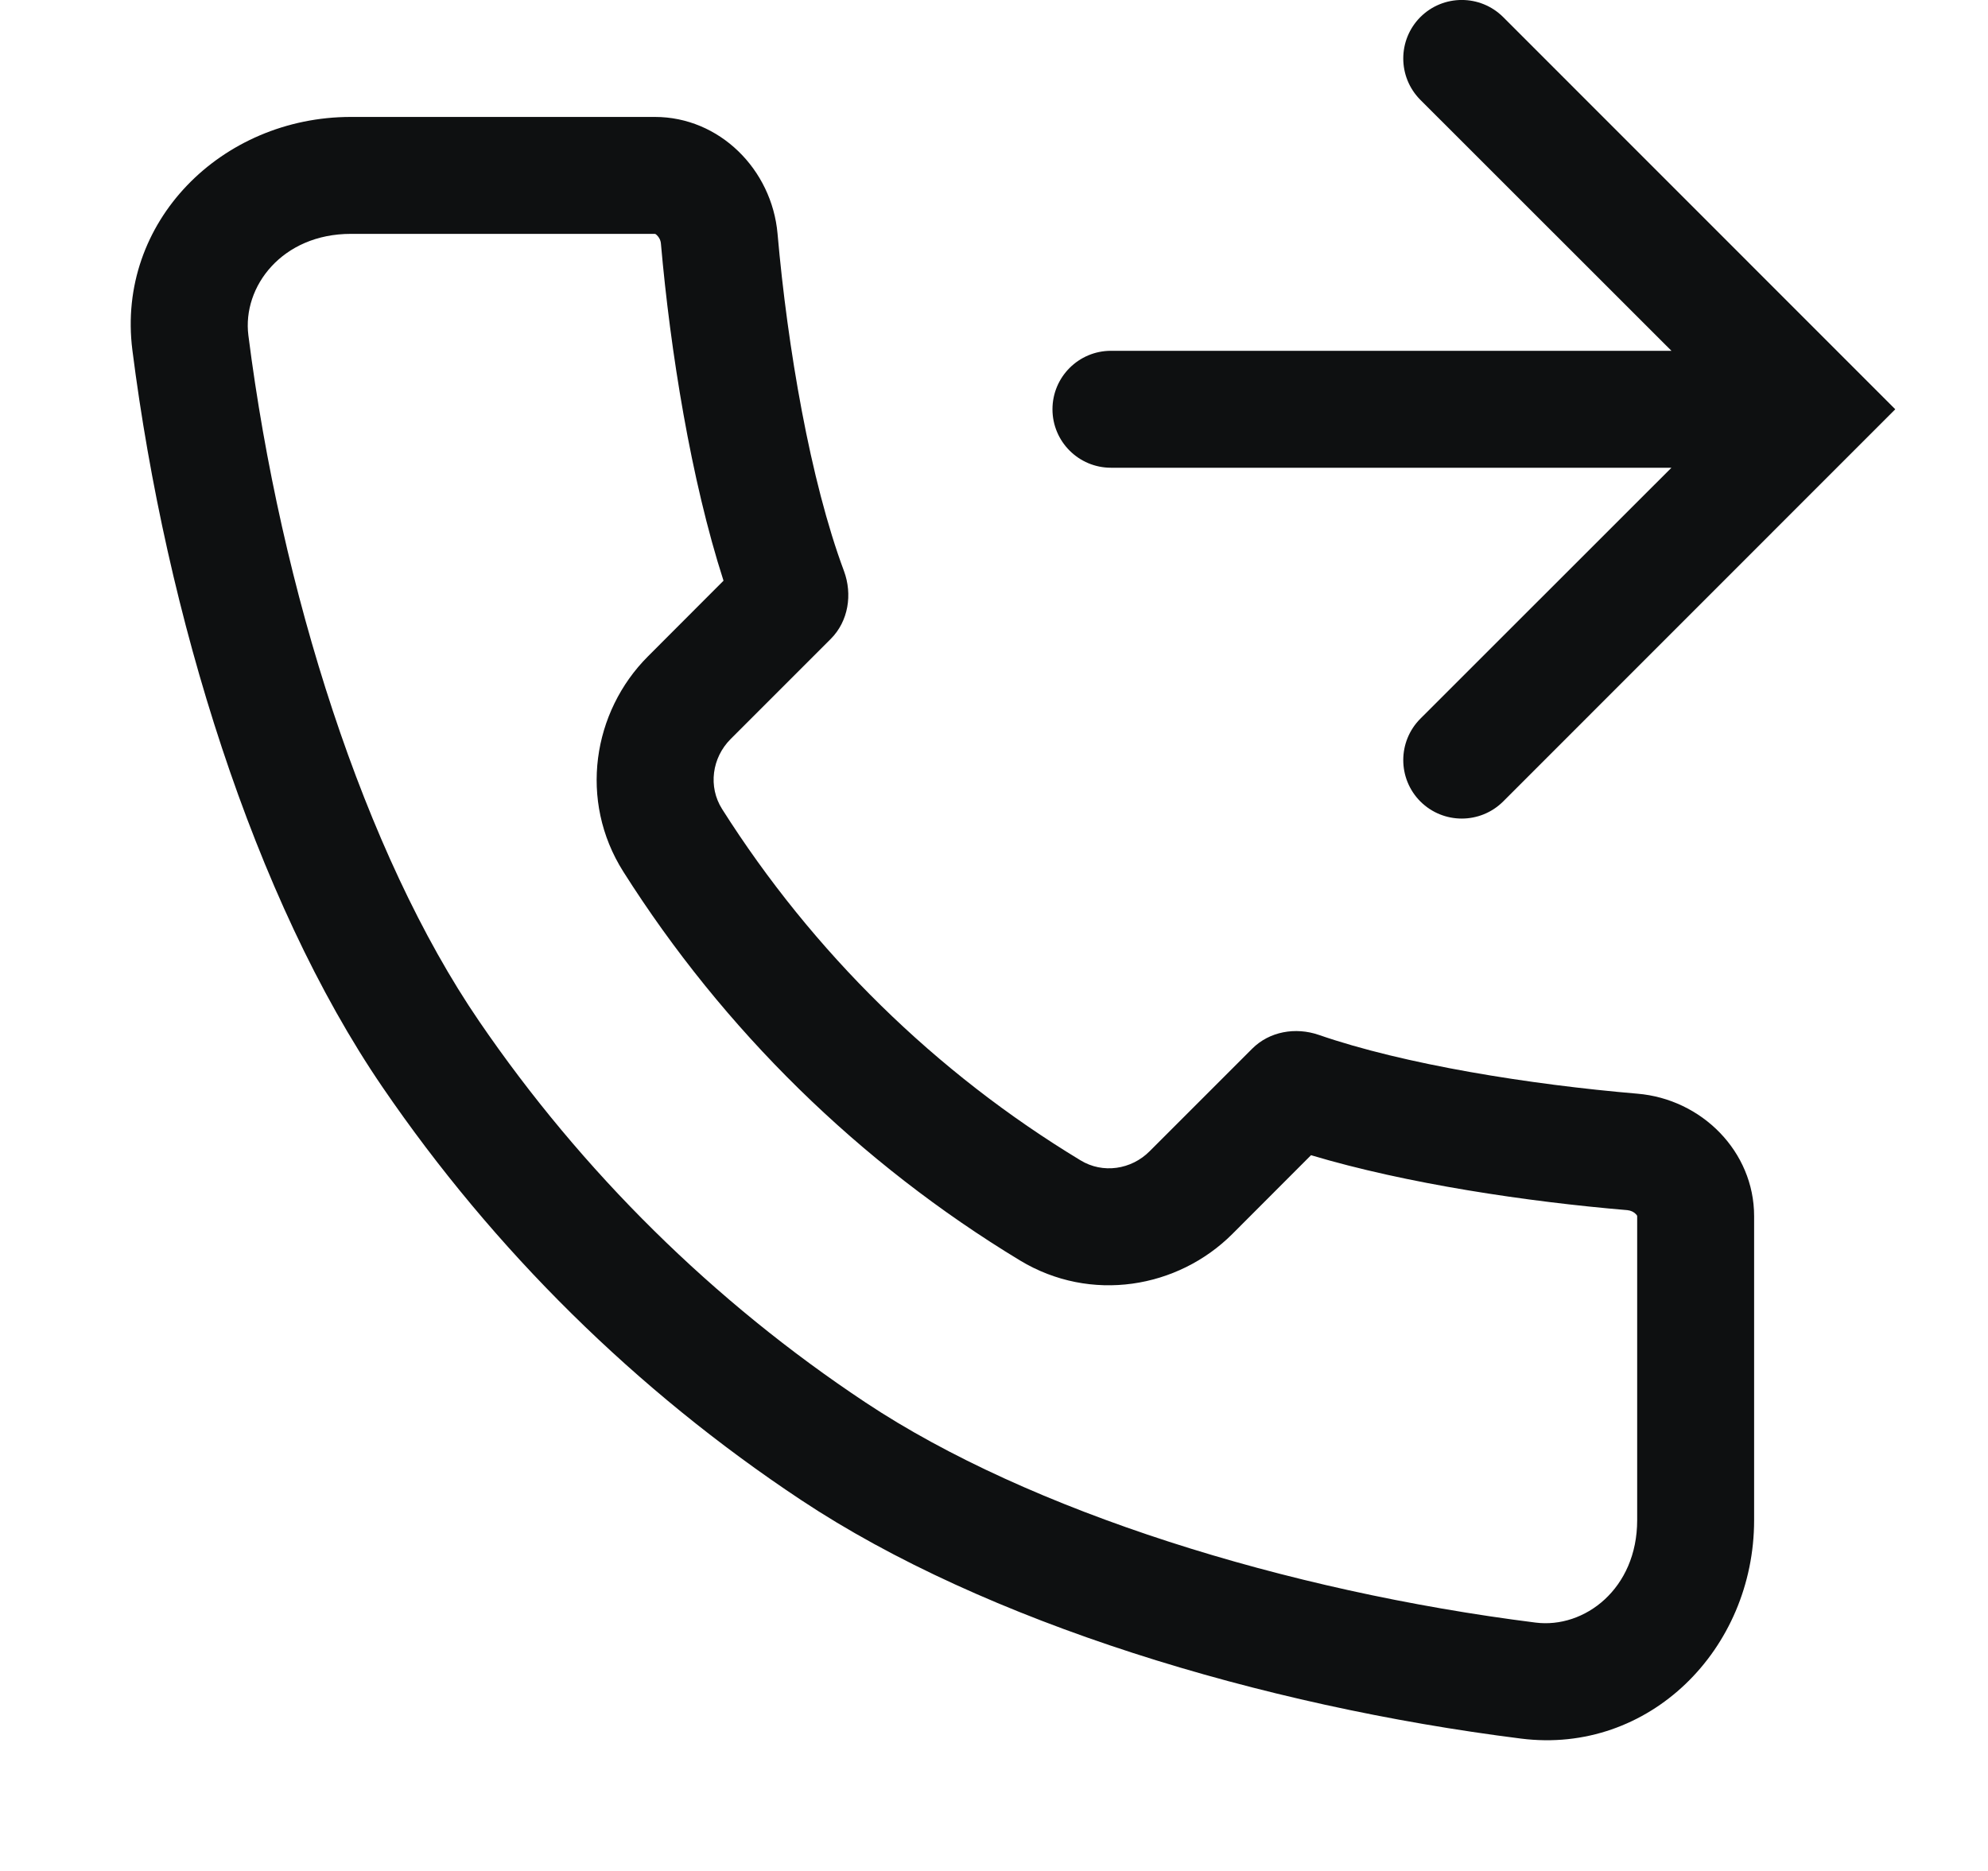 <svg width="17" viewBox="0 0 17 16" fill="none" xmlns="http://www.w3.org/2000/svg">
<path d="M12.854 0.146C12.658 -0.049 12.342 -0.049 12.146 0.146C11.951 0.342 11.951 0.658 12.146 0.854L14.293 3H9.5C9.224 3 9 3.224 9 3.5C9 3.776 9.224 4 9.5 4H14.293L12.146 6.146C11.951 6.342 11.951 6.658 12.146 6.854C12.342 7.049 12.658 7.049 12.854 6.854L16.207 3.5L12.854 0.146Z" fill="#0E1011"/>
<path fill-rule="evenodd" clip-rule="evenodd" d="M3.271 9.297C2.171 7.687 1.421 5.267 1.132 2.994C0.993 1.898 1.895 1 3 1H5.6C6.152 1 6.6 1.448 6.649 1.998C6.734 2.97 6.929 4.111 7.217 4.883C7.291 5.083 7.255 5.313 7.104 5.464L6.248 6.32C6.088 6.48 6.054 6.728 6.175 6.919C6.95 8.142 8 9.173 9.24 9.923C9.43 10.039 9.674 10.003 9.831 9.845L10.708 8.968C10.856 8.82 11.079 8.782 11.277 8.85C12.007 9.103 13.083 9.275 14.002 9.353C14.552 9.399 15 9.848 15 10.4V13C15 14.105 14.102 15.007 13.006 14.868C10.79 14.589 8.427 13.875 6.849 12.827C5.441 11.893 4.224 10.692 3.271 9.297ZM5.541 5.613C5.068 6.086 4.946 6.847 5.33 7.454C6.187 8.808 7.35 9.948 8.722 10.779C9.327 11.145 10.072 11.018 10.538 10.553L11.211 9.879C12.026 10.123 13.061 10.277 13.917 10.349C13.946 10.352 13.972 10.365 13.988 10.382C13.996 10.389 13.999 10.395 13.999 10.397L14 10.4V13C14 13.587 13.549 13.929 13.131 13.876C11.004 13.608 8.807 12.927 7.402 11.994C6.101 11.131 4.977 10.021 4.097 8.733C3.116 7.298 2.401 5.048 2.124 2.868C2.071 2.451 2.413 2 3 2H5.6L5.603 2.001C5.605 2.001 5.611 2.004 5.618 2.012C5.636 2.029 5.65 2.055 5.652 2.086C5.732 2.998 5.908 4.101 6.187 4.966L5.541 5.613Z" fill="#0E1011"/>
</svg>
